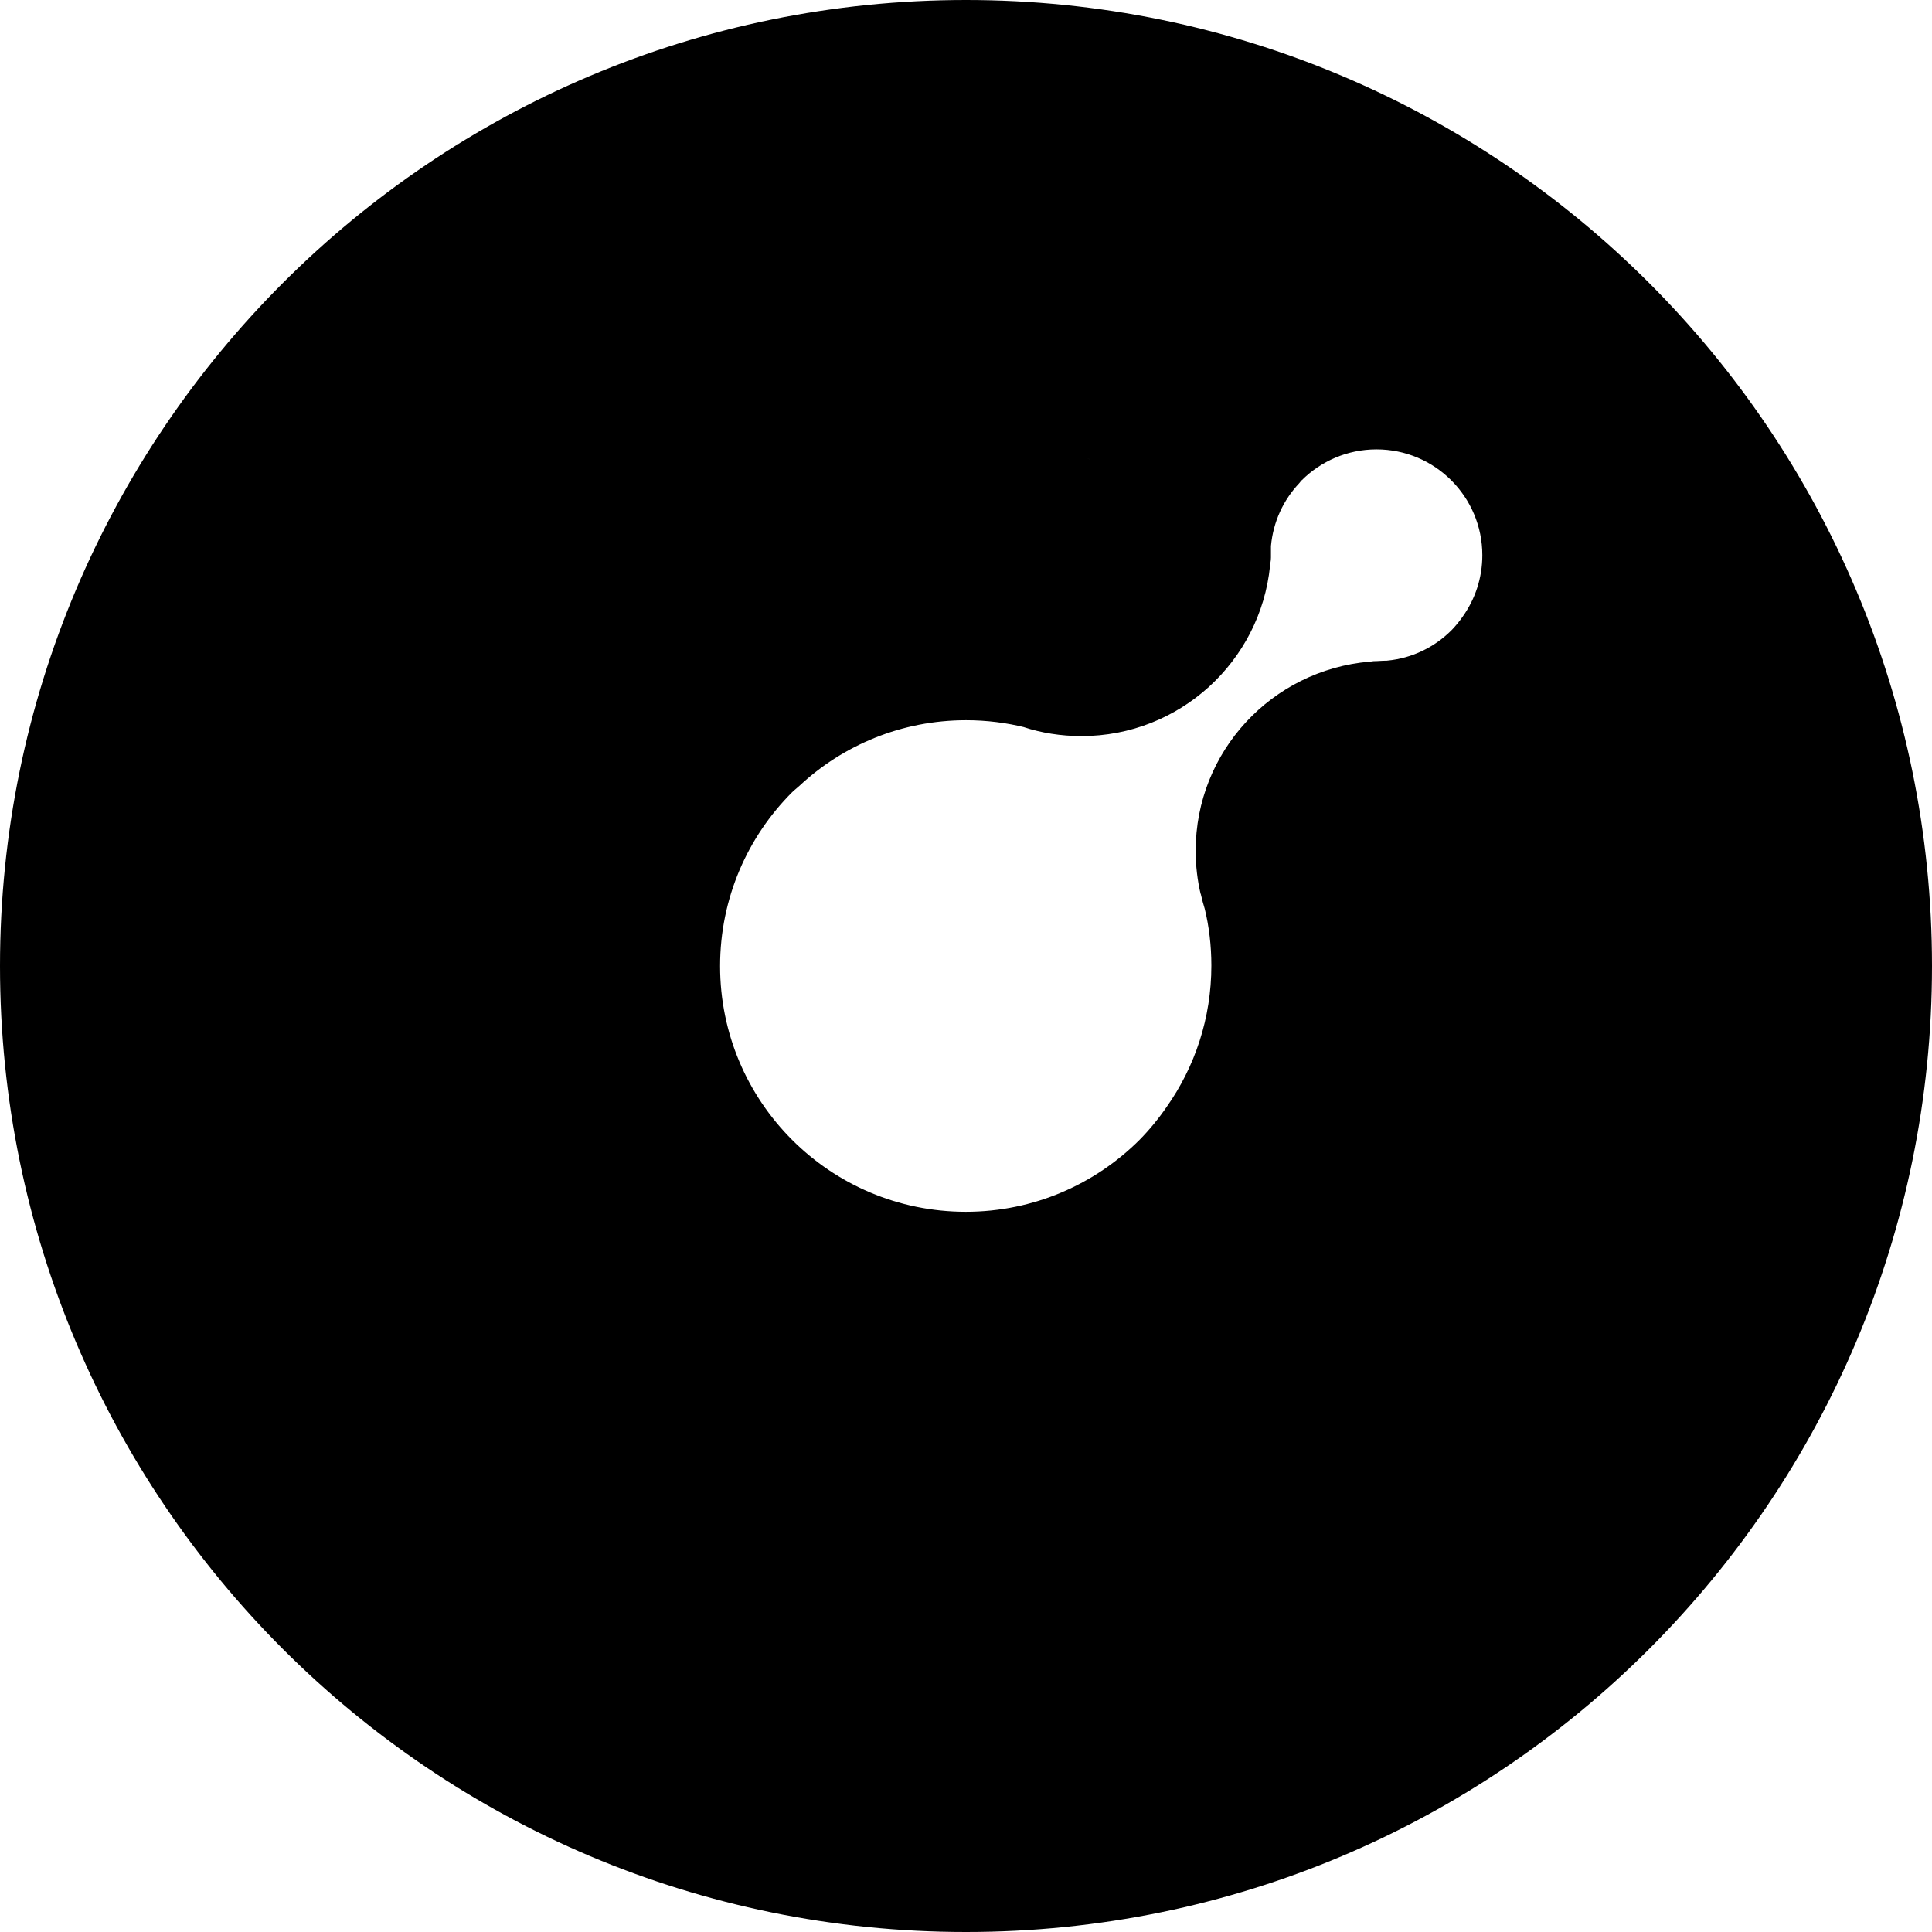 <!-- Generated by IcoMoon.io -->
<svg version="1.1" xmlns="http://www.w3.org/2000/svg" width="32" height="32" viewBox="0 0 32 32">
<title>kmd</title>
<path d="M16 32c8.837 0 16-7.163 16-16s-7.163-16-16-16-16 7.163-16 16 7.163 16 16 16zM5 16c0 0.006-0 0.014-0 0.021 0 6.075 4.925 11 11 11 6.068 0 10.988-4.913 11-10.978v-0.086c-0.004-0.894-0.114-1.76-0.317-2.589l0.016 0.076c-0.119-0.535-0.59-0.929-1.153-0.929-0.652 0-1.18 0.528-1.18 1.18 0 0.105 0.014 0.207 0.040 0.304l-0.002-0.008c0.151 0.605 0.238 1.299 0.238 2.013 0 4.774-3.87 8.645-8.645 8.645s-8.645-3.87-8.645-8.645c0-4.774 3.87-8.645 8.645-8.645 0.713 0 1.405 0.086 2.067 0.249l-0.059-0.012c0.075 0.017 0.162 0.027 0.251 0.027 0.652 0 1.18-0.528 1.18-1.18 0-0.546-0.371-1.006-0.876-1.14l-0.008-0.002c-0.767-0.191-1.647-0.3-2.553-0.3-6.074 0-10.999 4.924-10.999 10.999 0 0 0 0.001 0 0.001v-0zM21.537 7.981c0.007-0.010 0.015-0.019 0.023-0.027l0-0 0.001 0.001c0.317-0.316 0.755-0.512 1.238-0.512 0.968 0 1.753 0.785 1.753 1.753 0 0.38-0.121 0.731-0.326 1.018l0.004-0.005c-0.059 0.085-0.121 0.159-0.188 0.229l0.001-0.001c-0.279 0.28-0.652 0.466-1.068 0.505l-0.007 0.001h-0.016c-0.033 0-0.067 0.002-0.1 0.004s-0.066 0.004-0.099 0.004c-0.012 0.001-0.023 0.002-0.034 0.004l0.002-0c-0.011 0.002-0.024 0.004-0.037 0.004h-0c-1.619 0.14-2.88 1.489-2.88 3.132 0 0.251 0.029 0.494 0.085 0.728l-0.004-0.021c0.001 0.004 0.003 0.008 0.004 0.012 0.002 0.007 0.005 0.013 0.005 0.021 0.018 0.075 0.037 0.148 0.060 0.221 0.070 0.283 0.11 0.607 0.11 0.941 0 0.872-0.274 1.68-0.742 2.343l0.009-0.013c-0.142 0.207-0.292 0.389-0.456 0.556l0-0c-0.737 0.736-1.754 1.192-2.878 1.192-2.248 0-4.070-1.822-4.070-4.070 0-1.124 0.456-2.142 1.192-2.878v0c0.022-0.022 0.046-0.042 0.070-0.062 0.018-0.015 0.036-0.030 0.054-0.047 0.721-0.672 1.691-1.085 2.758-1.085 0.34 0 0.671 0.042 0.986 0.121l-0.028-0.006c0.285 0.094 0.612 0.148 0.953 0.148 1.626 0 2.963-1.235 3.124-2.819l0.001-0.013 0.006-0.043c0.005-0.025 0.008-0.054 0.008-0.084v-0.188c0.037-0.406 0.208-0.766 0.468-1.041l-0.001 0.001c0.007-0.007 0.012-0.015 0.018-0.022z"></path>
</svg>
